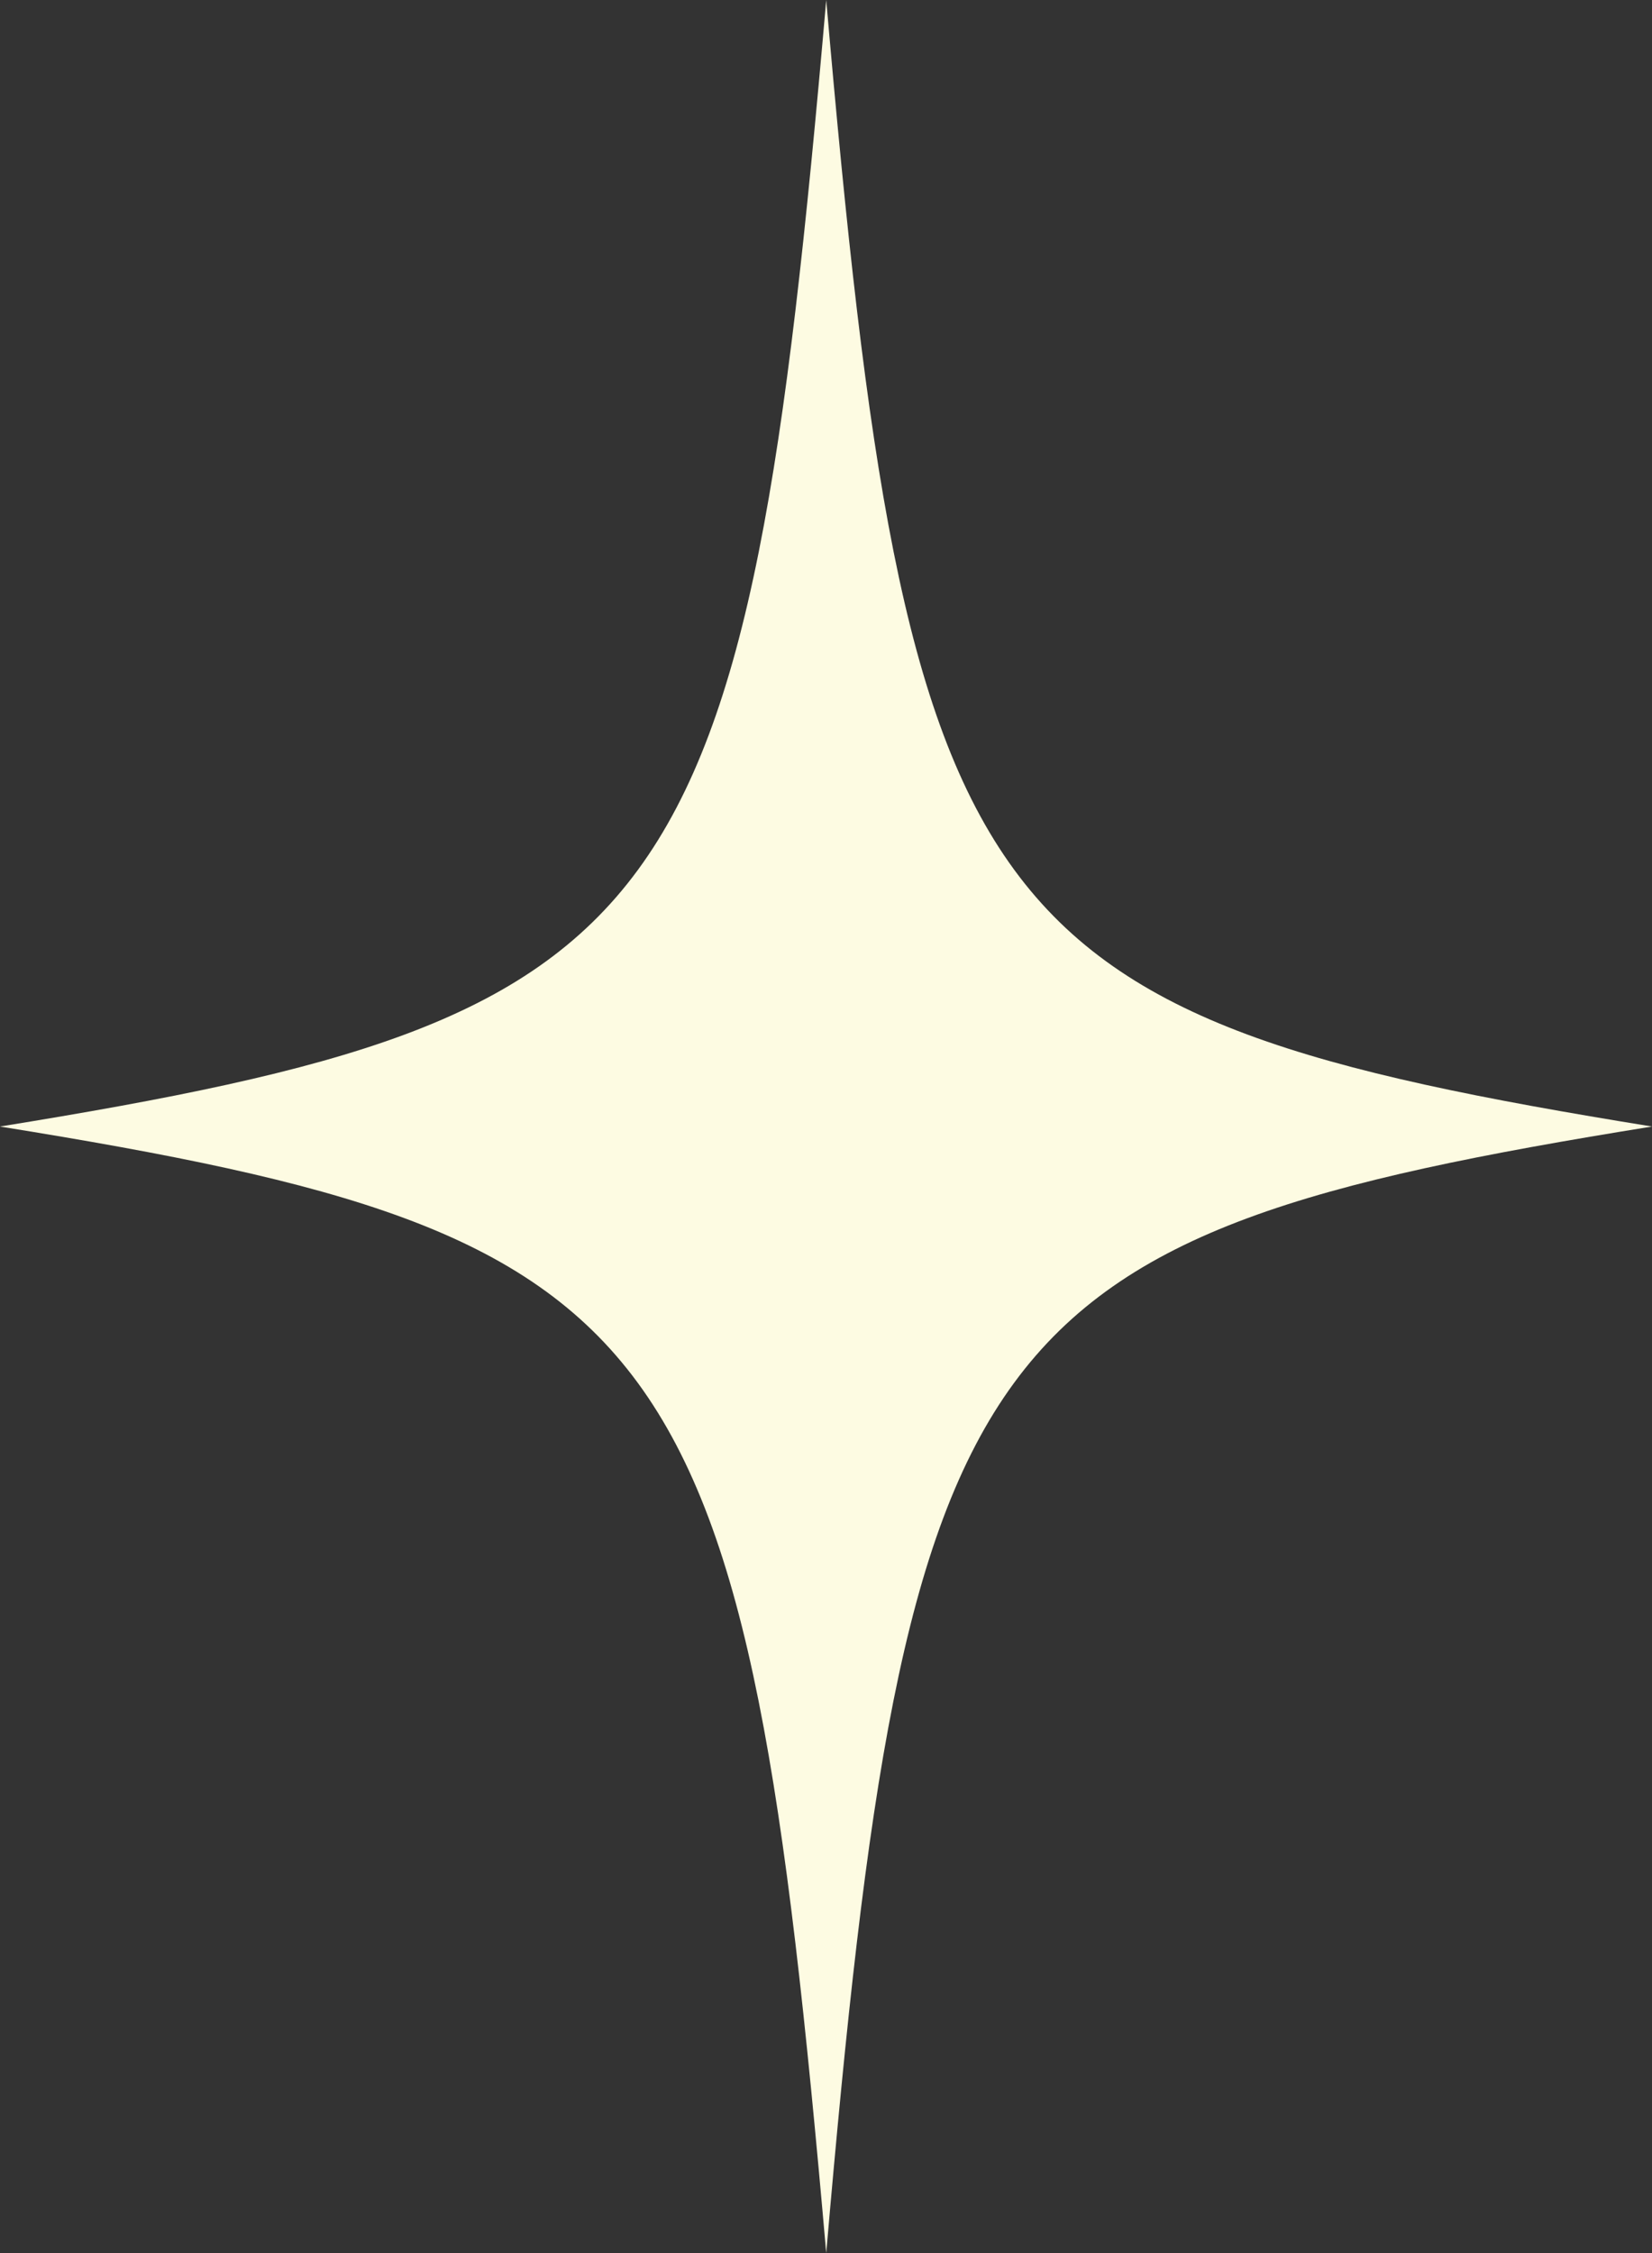 <svg width="66" height="90" viewBox="0 0 66 90" fill="none" xmlns="http://www.w3.org/2000/svg">
<rect x="0" y="0" width="66" height="90" fill="#333333" stroke="none"/>
<path d="M0 45C27.177 49.374 29.769 52.931 33.009 90C36.213 52.931 38.822 49.374 66 45C38.822 40.606 36.231 37.05 33.009 0C29.787 37.05 27.177 40.606 0 45Z" fill="#FDFBE2"/>
</svg>
